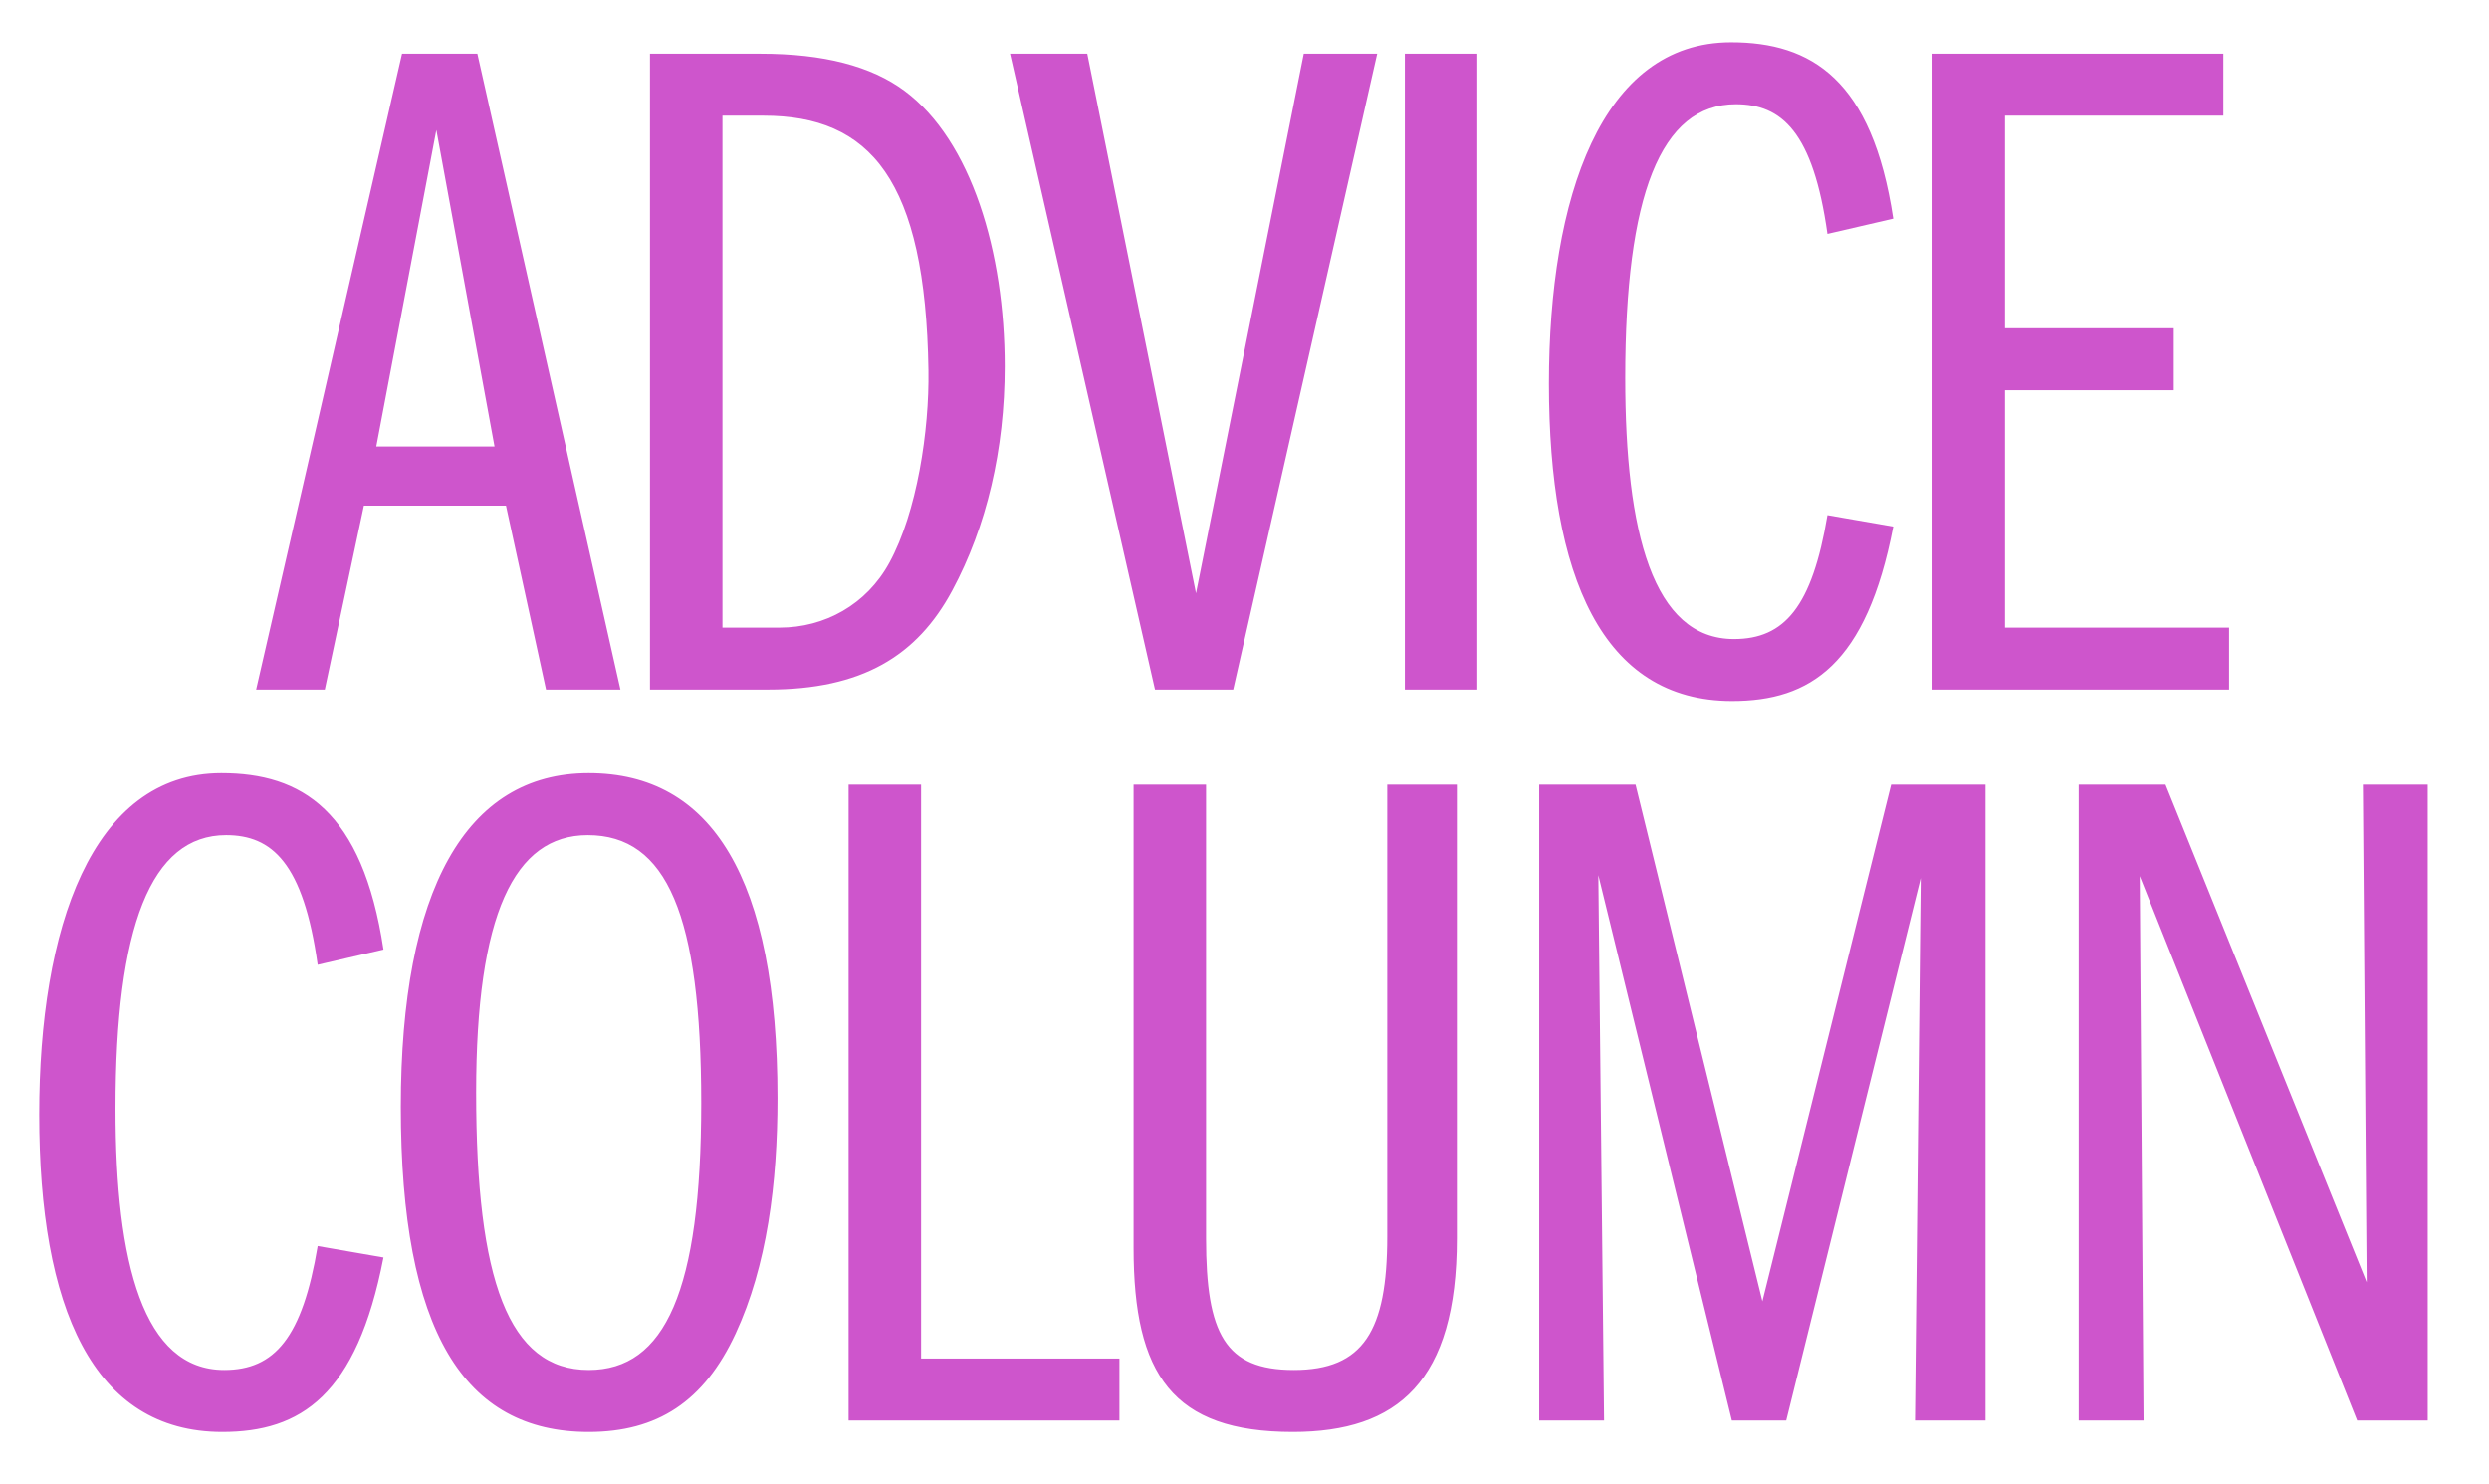 <svg width="783" height="467" viewBox="0 0 783 467" fill="none" xmlns="http://www.w3.org/2000/svg">
<g clip-path="url(#clip0)">
<path d="M126.473 16.9L80.573 217H102.173L114.473 159.1H159.173L171.773 217H195.173L150.173 16.9H126.473ZM137.273 40.9L155.573 140.5H118.373L137.273 40.9ZM204.473 16.9V217H241.673C271.073 217 288.473 206.5 299.573 185.8C310.373 165.7 316.073 141.4 316.073 115.3C316.073 79.3 305.573 44.2 284.573 28.6C274.073 20.8 259.073 16.9 239.273 16.9H204.473ZM227.273 36.4H240.173C273.773 36.4 291.173 56.5 292.073 116.5C292.373 135.4 288.473 161.2 279.773 177.1C272.573 190.3 259.373 197.5 245.273 197.5H227.273V36.4ZM317.742 16.9L363.342 217H387.942L433.242 16.9H410.142L376.242 186.7L342.042 16.9H317.742ZM441.942 16.9V217H464.742V16.9H441.942ZM544.573 13.3C503.773 13.3 487.273 62.2 487.273 120.7C487.273 181.3 504.073 220.6 544.873 220.6C569.473 220.6 587.173 209.2 595.573 165.7L574.873 162.1C570.073 190.9 561.373 201.1 545.473 201.1C519.973 201.1 511.273 167.5 511.273 118.9C511.273 61.6 522.373 32.8 546.073 32.8C560.473 32.8 570.373 41.5 574.873 73.6L595.573 68.8C588.973 25 569.773 13.3 544.573 13.3ZM607.927 16.9V217H701.227V197.5H630.727V122.8H683.827V103.3H630.727V36.4H699.427V16.9H607.927ZM69.635 243.3C28.835 243.3 12.335 292.2 12.335 350.7C12.335 411.3 29.135 450.6 69.935 450.6C94.535 450.6 112.235 439.2 120.635 395.7L99.935 392.1C95.135 420.9 86.435 431.1 70.535 431.1C45.035 431.1 36.335 397.5 36.335 348.9C36.335 291.6 47.435 262.8 71.135 262.8C85.535 262.8 95.435 271.5 99.935 303.6L120.635 298.8C114.035 255 94.835 243.3 69.635 243.3ZM185.189 243.3C146.489 243.3 126.089 280.2 126.089 348.3C126.089 418.8 145.889 450.6 185.189 450.6C206.789 450.6 221.489 441 231.389 419.7C241.289 398.4 244.589 372.3 244.589 345.6C244.589 276.3 223.889 243.3 185.189 243.3ZM149.789 343.8C149.789 287.7 161.789 262.8 184.889 262.8C209.789 262.8 220.589 288 220.589 347.1C220.589 406.2 209.189 431.1 185.189 431.1C159.989 431.1 149.789 402.9 149.789 343.8ZM266.958 246.9V447H352.158V427.5H289.758V246.9H266.958ZM356.604 246.9V392.7C356.604 432.6 368.904 450.6 406.704 450.6C439.704 450.6 458.304 434.7 458.304 389.7V246.9H436.404V389.1C436.404 418.8 428.904 431.1 407.004 431.1C385.404 431.1 379.404 419.7 379.404 389.7V246.9H356.604ZM484.212 246.9V447H504.612L502.812 275.4L544.812 447H561.912L604.212 276.3L602.412 447H624.612V246.9H594.912L554.412 409.5L514.512 246.9H484.212ZM653.923 246.9V447H674.323L673.123 275.7L741.523 447H763.723V246.9H743.323L744.523 403.5L681.223 246.9H653.923Z" fill="#CE55CC"/>
</g>
<defs>
<clipPath id="clip0">
<rect width="783" height="467" fill="white"/>
</clipPath>
</defs>
</svg>
